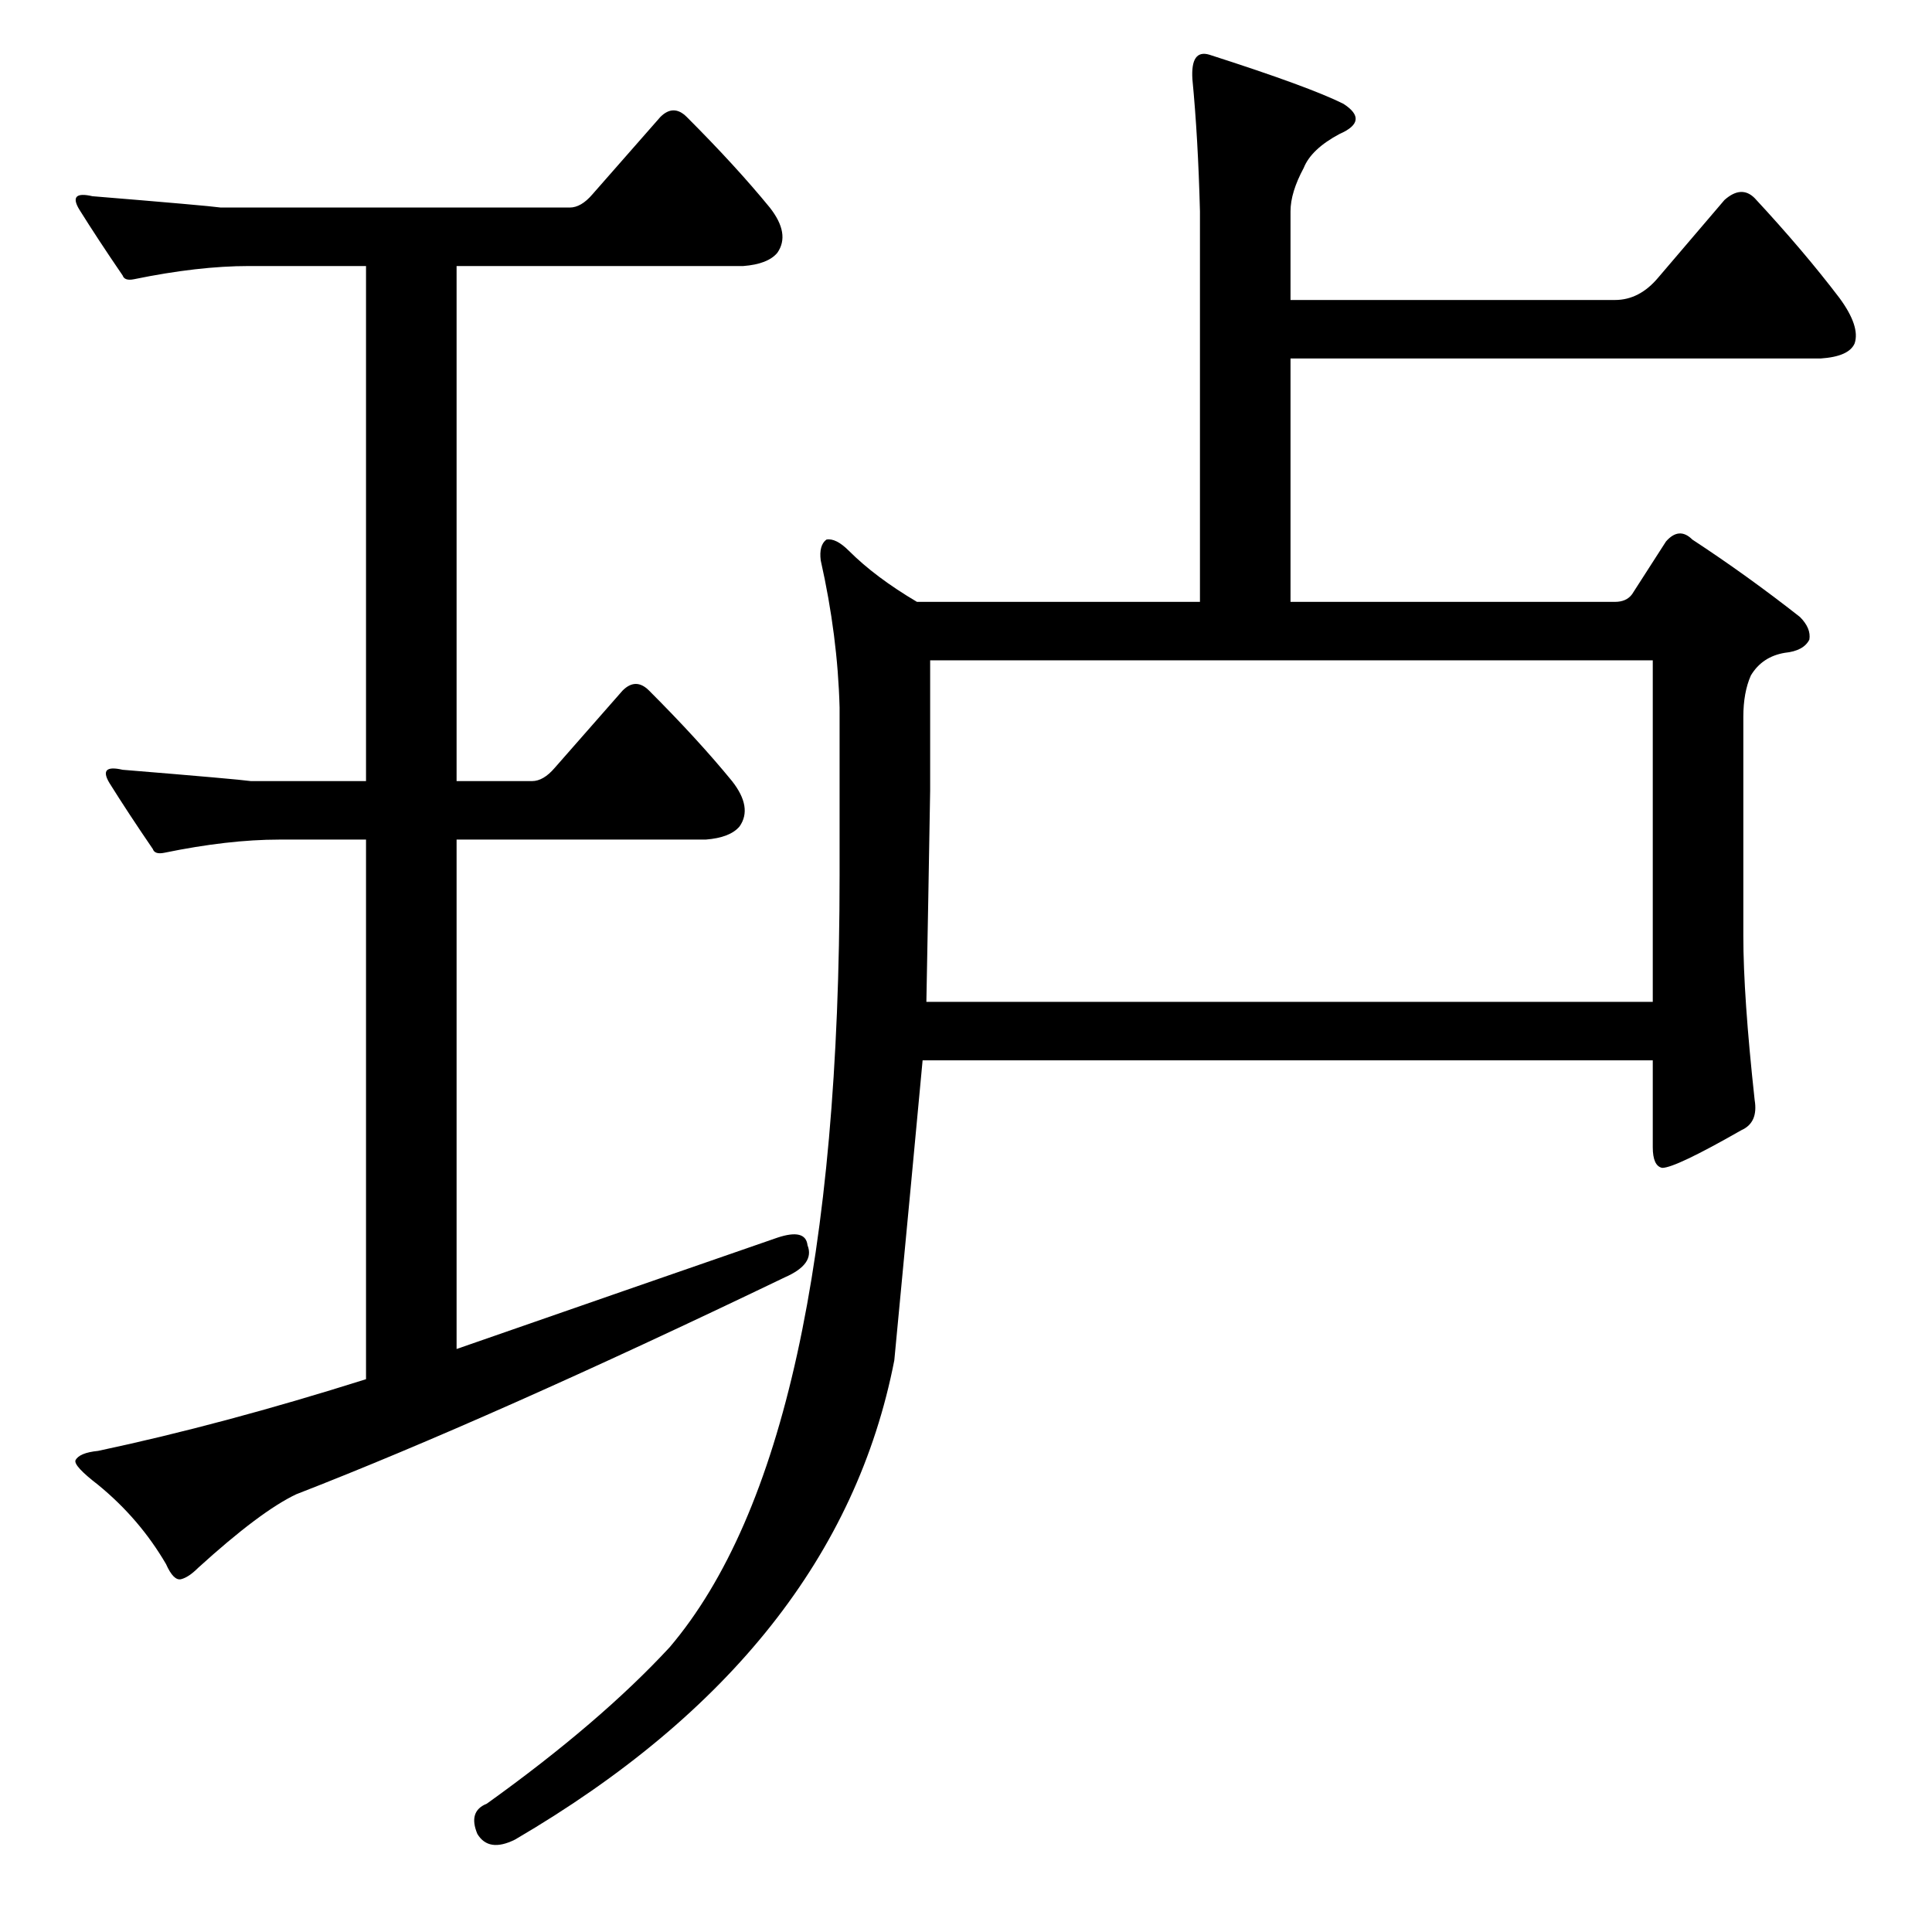 <?xml version="1.0" standalone="no"?>
<!DOCTYPE svg PUBLIC "-//W3C//DTD SVG 1.1//EN" "http://www.w3.org/Graphics/SVG/1.1/DTD/svg11.dtd" >
<svg xmlns="http://www.w3.org/2000/svg" xmlns:xlink="http://www.w3.org/1999/xlink" version="1.1" viewBox="0 -205 1024 1024">
  <g transform="matrix(1 0 0 -1 0 819)">
   <path fill="currentColor"
d="M148 579q-27 0 -61 -7q-5 -1 -6 2q-13 19 -23 35q-6 10 7 7q61 -5 68 -6h61v273h-62q-27 0 -61 -7q-5 -1 -6 2q-13 19 -23 35q-6 10 7 7q61 -5 68 -6h185q6 0 12 7l36 41q7 7 14 0q26 -26 44 -48q11 -14 4 -24q-5 -6 -18 -7h-152v-273h40q6 0 12 7l36 41q7 7 14 0
q26 -26 44 -48q11 -14 4 -24q-5 -6 -18 -7h-132v-270q92 32 170 59q15 5 16 -4q4 -10 -12 -17q-156 -75 -259 -115q-19 -9 -52 -39q-5 -5 -9 -6t-8 8q-14 24 -36 42q-13 10 -12 13q2 4 12 5q66 14 142 38v286h-46zM474 303q-30 -154 -201 -254q-14 -7 -20 3q-5 12 5 16
q60 43 97 83q90 106 90 409v89q-1 38 -10 78q-1 8 3 11q5 1 12 -6q14 -14 36 -27h150v207q-1 39 -4 70q-1 16 9 13q53 -17 71 -26q14 -9 -2 -16q-15 -8 -19 -18q-7 -13 -7 -23v-47h172q13 0 23 12l35 41q9 8 16 1q26 -28 45 -53q11 -15 8 -24q-3 -7 -18 -8h-281v-129h172
q6 0 9 4l18 28q7 8 14 1q29 -19 57 -41q6 -6 5 -12q-3 -6 -13 -7q-12 -2 -18 -12q-4 -9 -4 -22v-116q0 -32 6 -87q2 -12 -7 -16q-35 -20 -42 -20q-5 1 -5 11v46h-387q-5 -54 -15 -159zM493 674v-69q-1 -60 -2 -112h385v181h-383z" />
  </g>

</svg>
